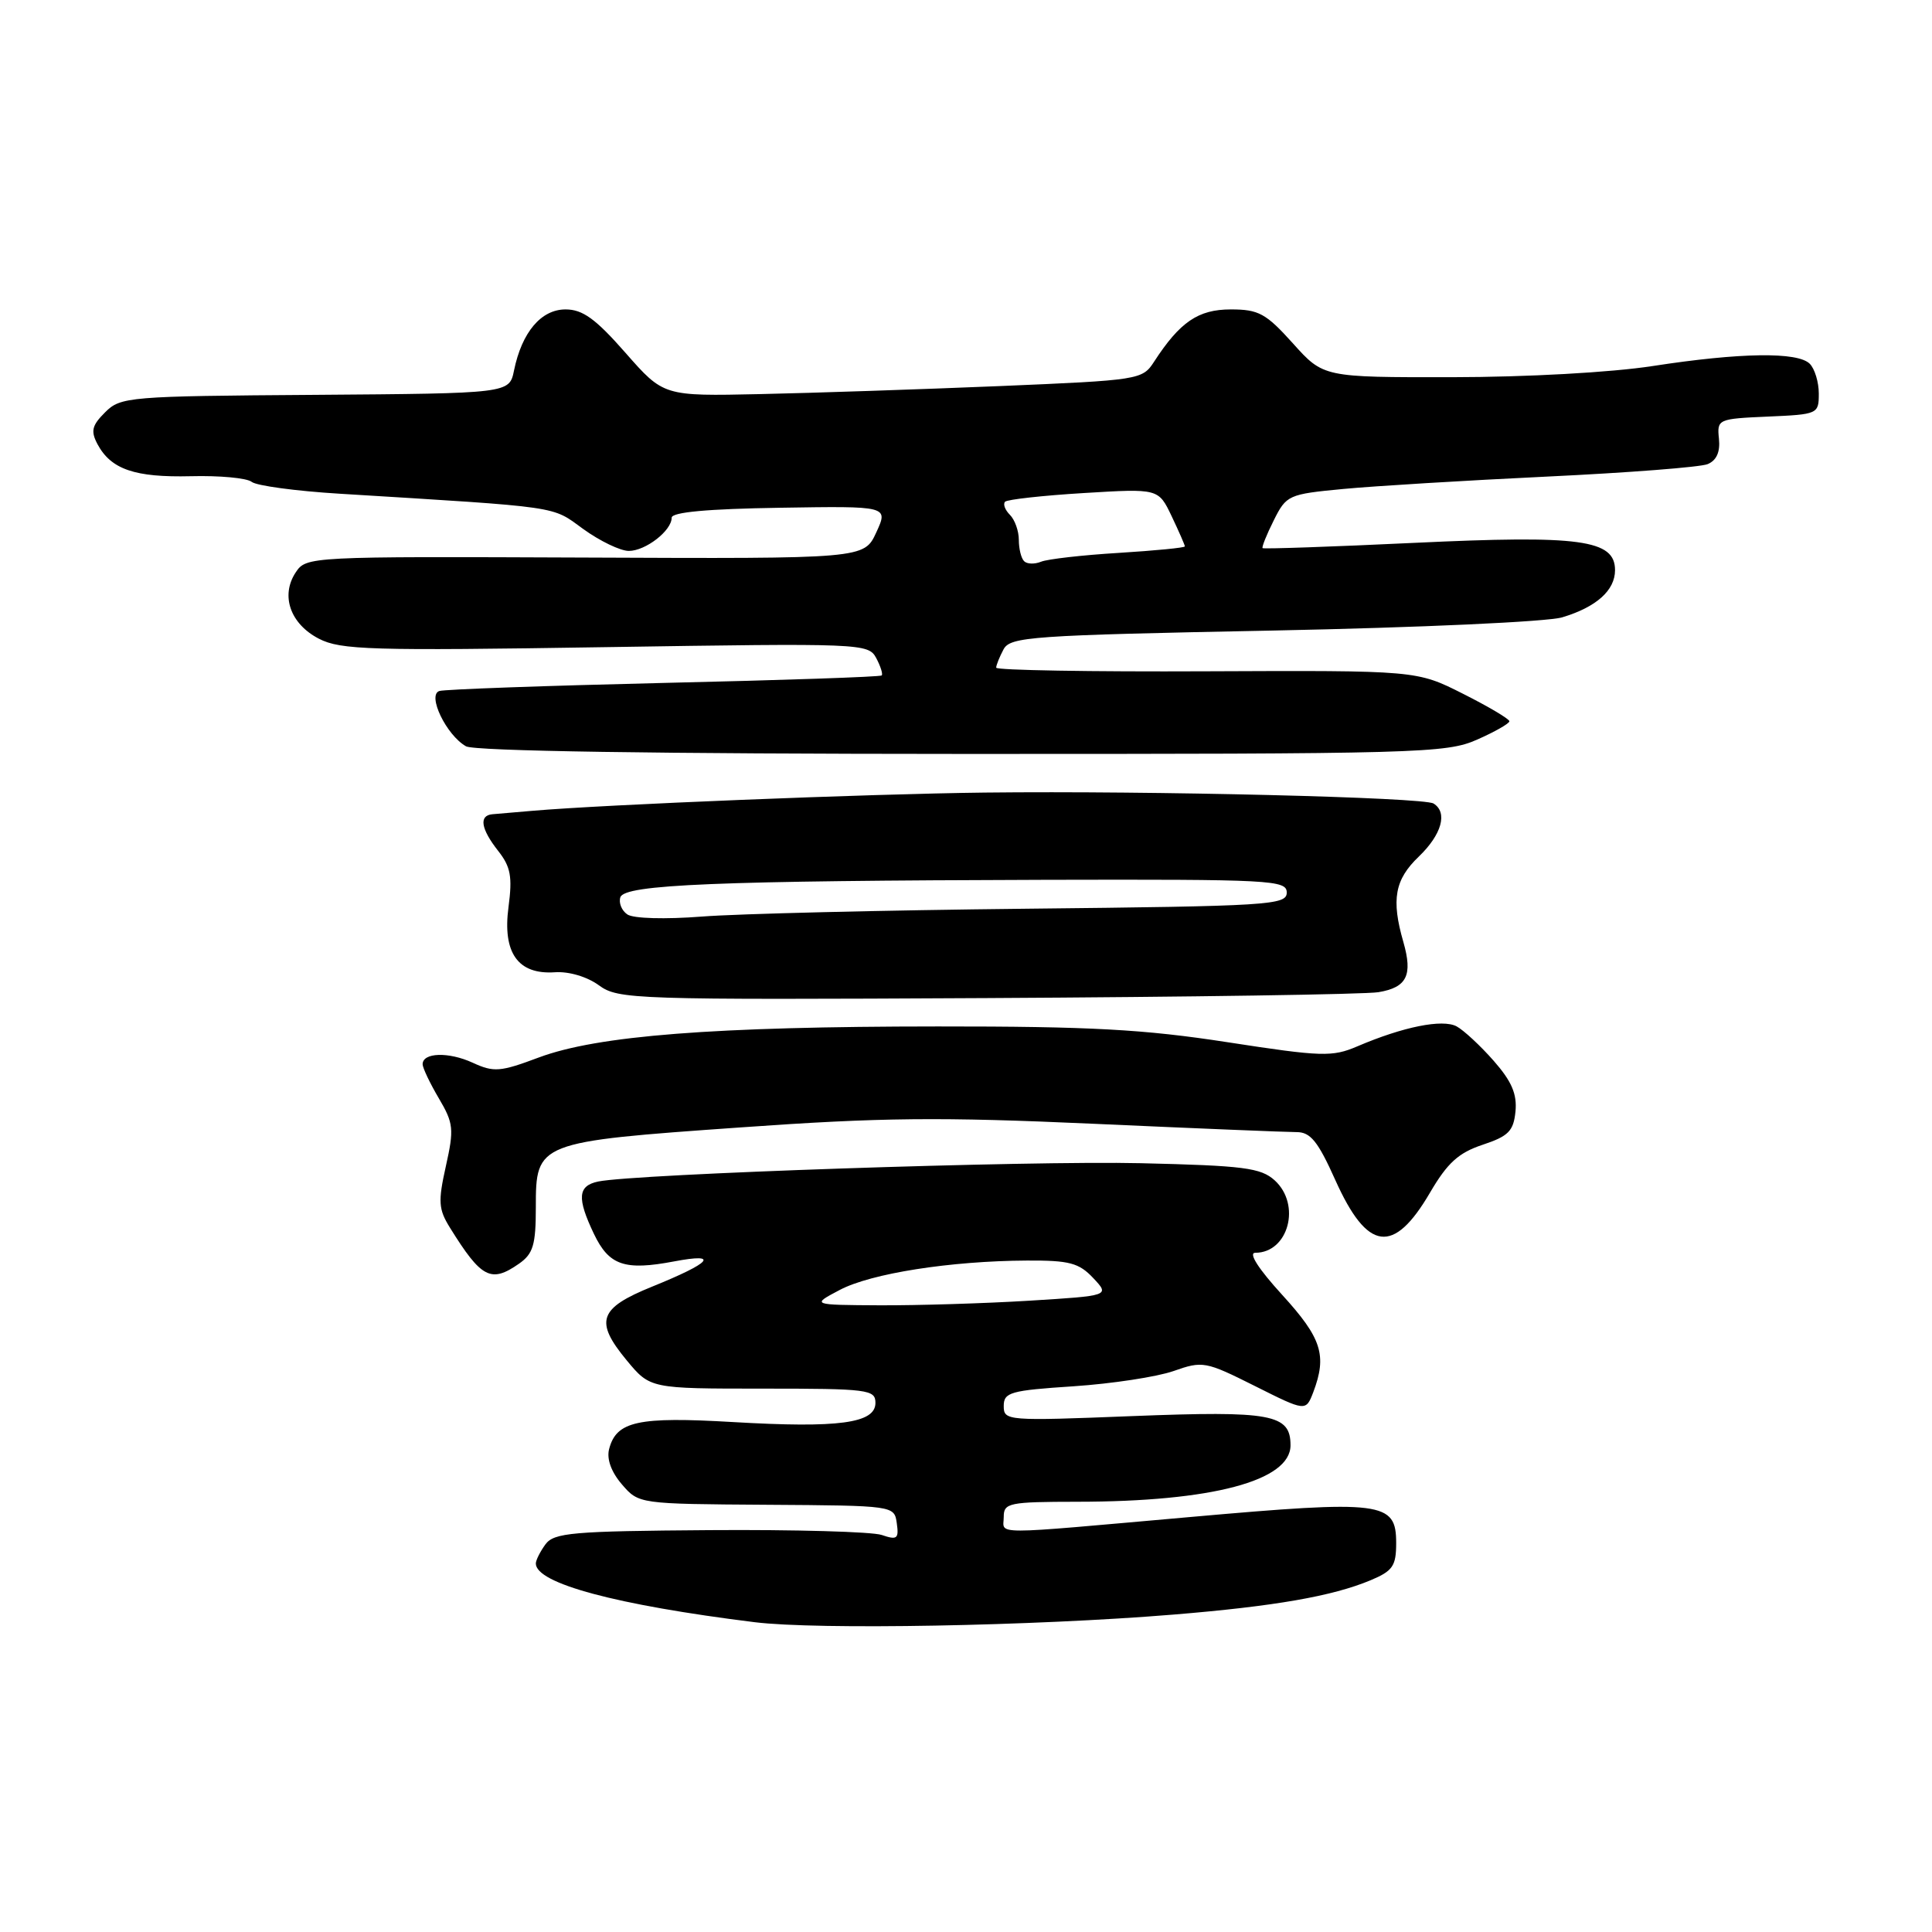 <?xml version="1.0" encoding="UTF-8" standalone="no"?>
<!DOCTYPE svg PUBLIC "-//W3C//DTD SVG 1.1//EN" "http://www.w3.org/Graphics/SVG/1.1/DTD/svg11.dtd" >
<svg xmlns="http://www.w3.org/2000/svg" xmlns:xlink="http://www.w3.org/1999/xlink" version="1.1" viewBox="0 0 256 256">
 <g >
 <path fill="currentColor"
d=" M 155.50 213.94 C 168.90 212.84 176.53 211.51 181.59 209.40 C 184.55 208.16 185.00 207.51 185.00 204.46 C 185.00 198.97 183.25 198.75 157.74 201.01 C 130.69 203.40 133.00 203.41 133.00 201.00 C 133.00 199.14 133.67 199.00 142.75 198.99 C 160.59 198.98 171.00 196.22 171.00 191.51 C 171.00 187.38 168.50 186.92 150.04 187.64 C 133.43 188.30 133.00 188.26 133.00 186.31 C 133.00 184.49 133.86 184.24 142.25 183.69 C 147.34 183.35 153.30 182.44 155.50 181.67 C 159.36 180.31 159.74 180.38 166.27 183.65 C 173.03 187.04 173.03 187.04 174.02 184.46 C 175.86 179.59 175.13 177.31 169.90 171.58 C 166.75 168.13 165.38 166.00 166.33 166.00 C 170.73 166.00 172.44 159.62 168.90 156.40 C 167.06 154.74 164.81 154.45 151.15 154.13 C 136.34 153.78 84.08 155.55 79.25 156.56 C 76.56 157.13 76.43 158.74 78.70 163.50 C 80.70 167.68 82.76 168.39 89.34 167.14 C 95.43 165.99 94.28 167.30 86.40 170.49 C 79.34 173.35 78.75 175.06 83.04 180.25 C 86.15 184.00 86.15 184.00 101.07 184.00 C 115.04 184.00 116.00 184.12 116.00 185.89 C 116.00 188.59 111.15 189.25 97.12 188.43 C 84.53 187.69 81.67 188.31 80.71 192.01 C 80.37 193.32 80.99 195.04 82.40 196.68 C 84.64 199.28 84.64 199.28 101.57 199.39 C 118.50 199.50 118.50 199.50 118.83 201.84 C 119.12 203.90 118.88 204.09 116.83 203.39 C 115.55 202.96 105.29 202.67 94.02 202.75 C 75.82 202.88 73.41 203.09 72.27 204.64 C 71.57 205.60 71.00 206.74 71.00 207.17 C 71.00 209.81 81.65 212.67 100.00 214.95 C 108.31 215.98 136.96 215.46 155.50 213.94 Z  M 68.78 167.44 C 70.65 166.13 71.00 164.95 71.00 159.97 C 71.00 151.35 71.15 151.29 98.10 149.39 C 116.83 148.06 124.51 147.99 145.00 148.91 C 158.47 149.52 170.53 150.01 171.79 150.01 C 173.64 150.00 174.63 151.22 176.93 156.35 C 181.19 165.84 184.65 166.30 189.49 158.02 C 191.79 154.09 193.26 152.75 196.45 151.69 C 199.88 150.55 200.55 149.88 200.81 147.27 C 201.03 144.97 200.31 143.28 197.92 140.56 C 196.16 138.56 193.95 136.51 193.01 136.00 C 191.13 135.00 185.93 136.05 179.87 138.64 C 176.53 140.07 175.17 140.03 162.66 138.10 C 151.58 136.39 144.49 136.00 124.28 136.01 C 94.56 136.02 79.17 137.22 71.40 140.12 C 66.28 142.04 65.44 142.11 62.62 140.81 C 59.43 139.35 56.00 139.46 56.00 141.02 C 56.00 141.49 56.96 143.52 58.14 145.52 C 60.10 148.84 60.18 149.60 59.08 154.52 C 58.03 159.23 58.10 160.23 59.63 162.69 C 63.79 169.39 65.06 170.04 68.78 167.44 Z  M 182.65 131.47 C 186.42 130.84 187.22 129.24 185.95 124.81 C 184.33 119.19 184.81 116.55 188.00 113.50 C 191.04 110.58 191.86 107.65 189.95 106.47 C 188.62 105.65 152.74 104.77 130.50 105.02 C 114.96 105.20 80.20 106.60 70.50 107.44 C 68.30 107.63 65.94 107.84 65.25 107.89 C 63.43 108.05 63.71 109.82 66.01 112.75 C 67.67 114.85 67.91 116.17 67.38 120.18 C 66.57 126.26 68.63 129.16 73.52 128.83 C 75.38 128.70 77.80 129.42 79.36 130.56 C 81.93 132.43 83.87 132.49 130.77 132.25 C 157.57 132.11 180.92 131.76 182.65 131.47 Z  M 195.71 98.01 C 198.07 96.97 200.00 95.87 200.00 95.57 C 200.00 95.27 197.24 93.63 193.86 91.93 C 187.72 88.83 187.72 88.83 159.86 88.95 C 144.54 89.02 132.00 88.81 132.00 88.47 C 132.00 88.14 132.44 87.05 132.97 86.05 C 133.87 84.37 136.53 84.18 168.72 83.55 C 188.07 83.16 205.05 82.39 207.00 81.80 C 211.53 80.44 214.00 78.23 214.00 75.55 C 214.00 71.51 209.41 70.89 187.43 71.93 C 176.49 72.45 167.43 72.76 167.30 72.63 C 167.17 72.50 167.83 70.84 168.78 68.95 C 170.45 65.60 170.72 65.48 178.00 64.79 C 182.12 64.40 194.28 63.66 205.00 63.15 C 215.72 62.64 225.30 61.90 226.27 61.50 C 227.45 61.01 227.95 59.89 227.77 58.14 C 227.50 55.55 227.62 55.49 234.25 55.20 C 240.88 54.91 241.00 54.86 241.00 52.15 C 241.00 50.64 240.46 48.86 239.80 48.20 C 238.20 46.60 230.60 46.71 219.00 48.50 C 213.49 49.35 202.33 49.97 192.43 49.98 C 175.36 50.00 175.36 50.00 171.32 45.50 C 167.75 41.53 166.78 41.00 163.09 41.00 C 158.77 41.00 156.35 42.65 152.92 47.93 C 151.38 50.32 150.97 50.38 132.42 51.16 C 122.02 51.59 107.75 52.07 100.71 52.22 C 87.93 52.50 87.93 52.50 82.88 46.75 C 78.92 42.24 77.21 41.00 74.94 41.00 C 71.70 41.00 69.15 44.02 68.11 49.09 C 67.49 52.13 67.49 52.13 41.77 52.32 C 17.00 52.49 15.98 52.58 13.93 54.63 C 12.17 56.38 12.00 57.12 12.92 58.86 C 14.71 62.20 17.88 63.28 25.29 63.10 C 29.09 63.00 32.72 63.34 33.35 63.85 C 33.98 64.36 39.22 65.07 45.00 65.42 C 74.72 67.25 73.02 67.00 77.30 70.11 C 79.50 71.70 82.21 73.00 83.32 73.00 C 85.54 73.00 89.00 70.32 89.00 68.60 C 89.00 67.86 93.76 67.43 103.36 67.28 C 117.72 67.05 117.72 67.05 116.11 70.55 C 114.50 74.04 114.50 74.04 77.55 73.88 C 40.91 73.73 40.58 73.74 39.18 75.85 C 37.15 78.92 38.46 82.67 42.25 84.63 C 45.14 86.12 49.07 86.24 80.26 85.75 C 114.21 85.22 115.06 85.25 116.10 87.19 C 116.68 88.28 117.01 89.32 116.83 89.50 C 116.65 89.69 103.67 90.13 88.00 90.49 C 72.32 90.86 58.92 91.34 58.22 91.56 C 56.57 92.08 59.14 97.41 61.75 98.89 C 62.86 99.52 87.00 99.89 127.46 99.90 C 188.12 99.91 191.63 99.81 195.71 98.01 Z  M 111.26 170.93 C 115.41 168.73 125.96 167.08 136.08 167.03 C 141.70 167.00 142.97 167.34 144.86 169.35 C 147.06 171.69 147.06 171.69 136.37 172.35 C 130.50 172.71 121.60 172.98 116.59 172.96 C 107.50 172.91 107.50 172.91 111.26 170.93 Z  M 83.13 121.17 C 82.37 120.66 81.96 119.63 82.20 118.89 C 82.77 117.20 94.94 116.70 138.50 116.58 C 168.50 116.51 170.50 116.61 170.50 118.27 C 170.50 119.93 168.22 120.07 136.00 120.41 C 117.03 120.61 97.67 121.08 93.00 121.45 C 88.11 121.83 83.92 121.71 83.13 121.17 Z  M 135.70 74.36 C 135.31 73.98 135.00 72.71 135.00 71.53 C 135.00 70.36 134.47 68.87 133.82 68.22 C 133.17 67.57 132.88 66.79 133.18 66.48 C 133.49 66.18 138.18 65.66 143.62 65.33 C 153.50 64.73 153.50 64.73 155.25 68.40 C 156.21 70.42 157.00 72.22 157.00 72.40 C 157.00 72.58 153.06 72.96 148.25 73.26 C 143.44 73.55 138.80 74.08 137.95 74.43 C 137.09 74.78 136.08 74.75 135.70 74.36 Z "/>
</g>
</svg>